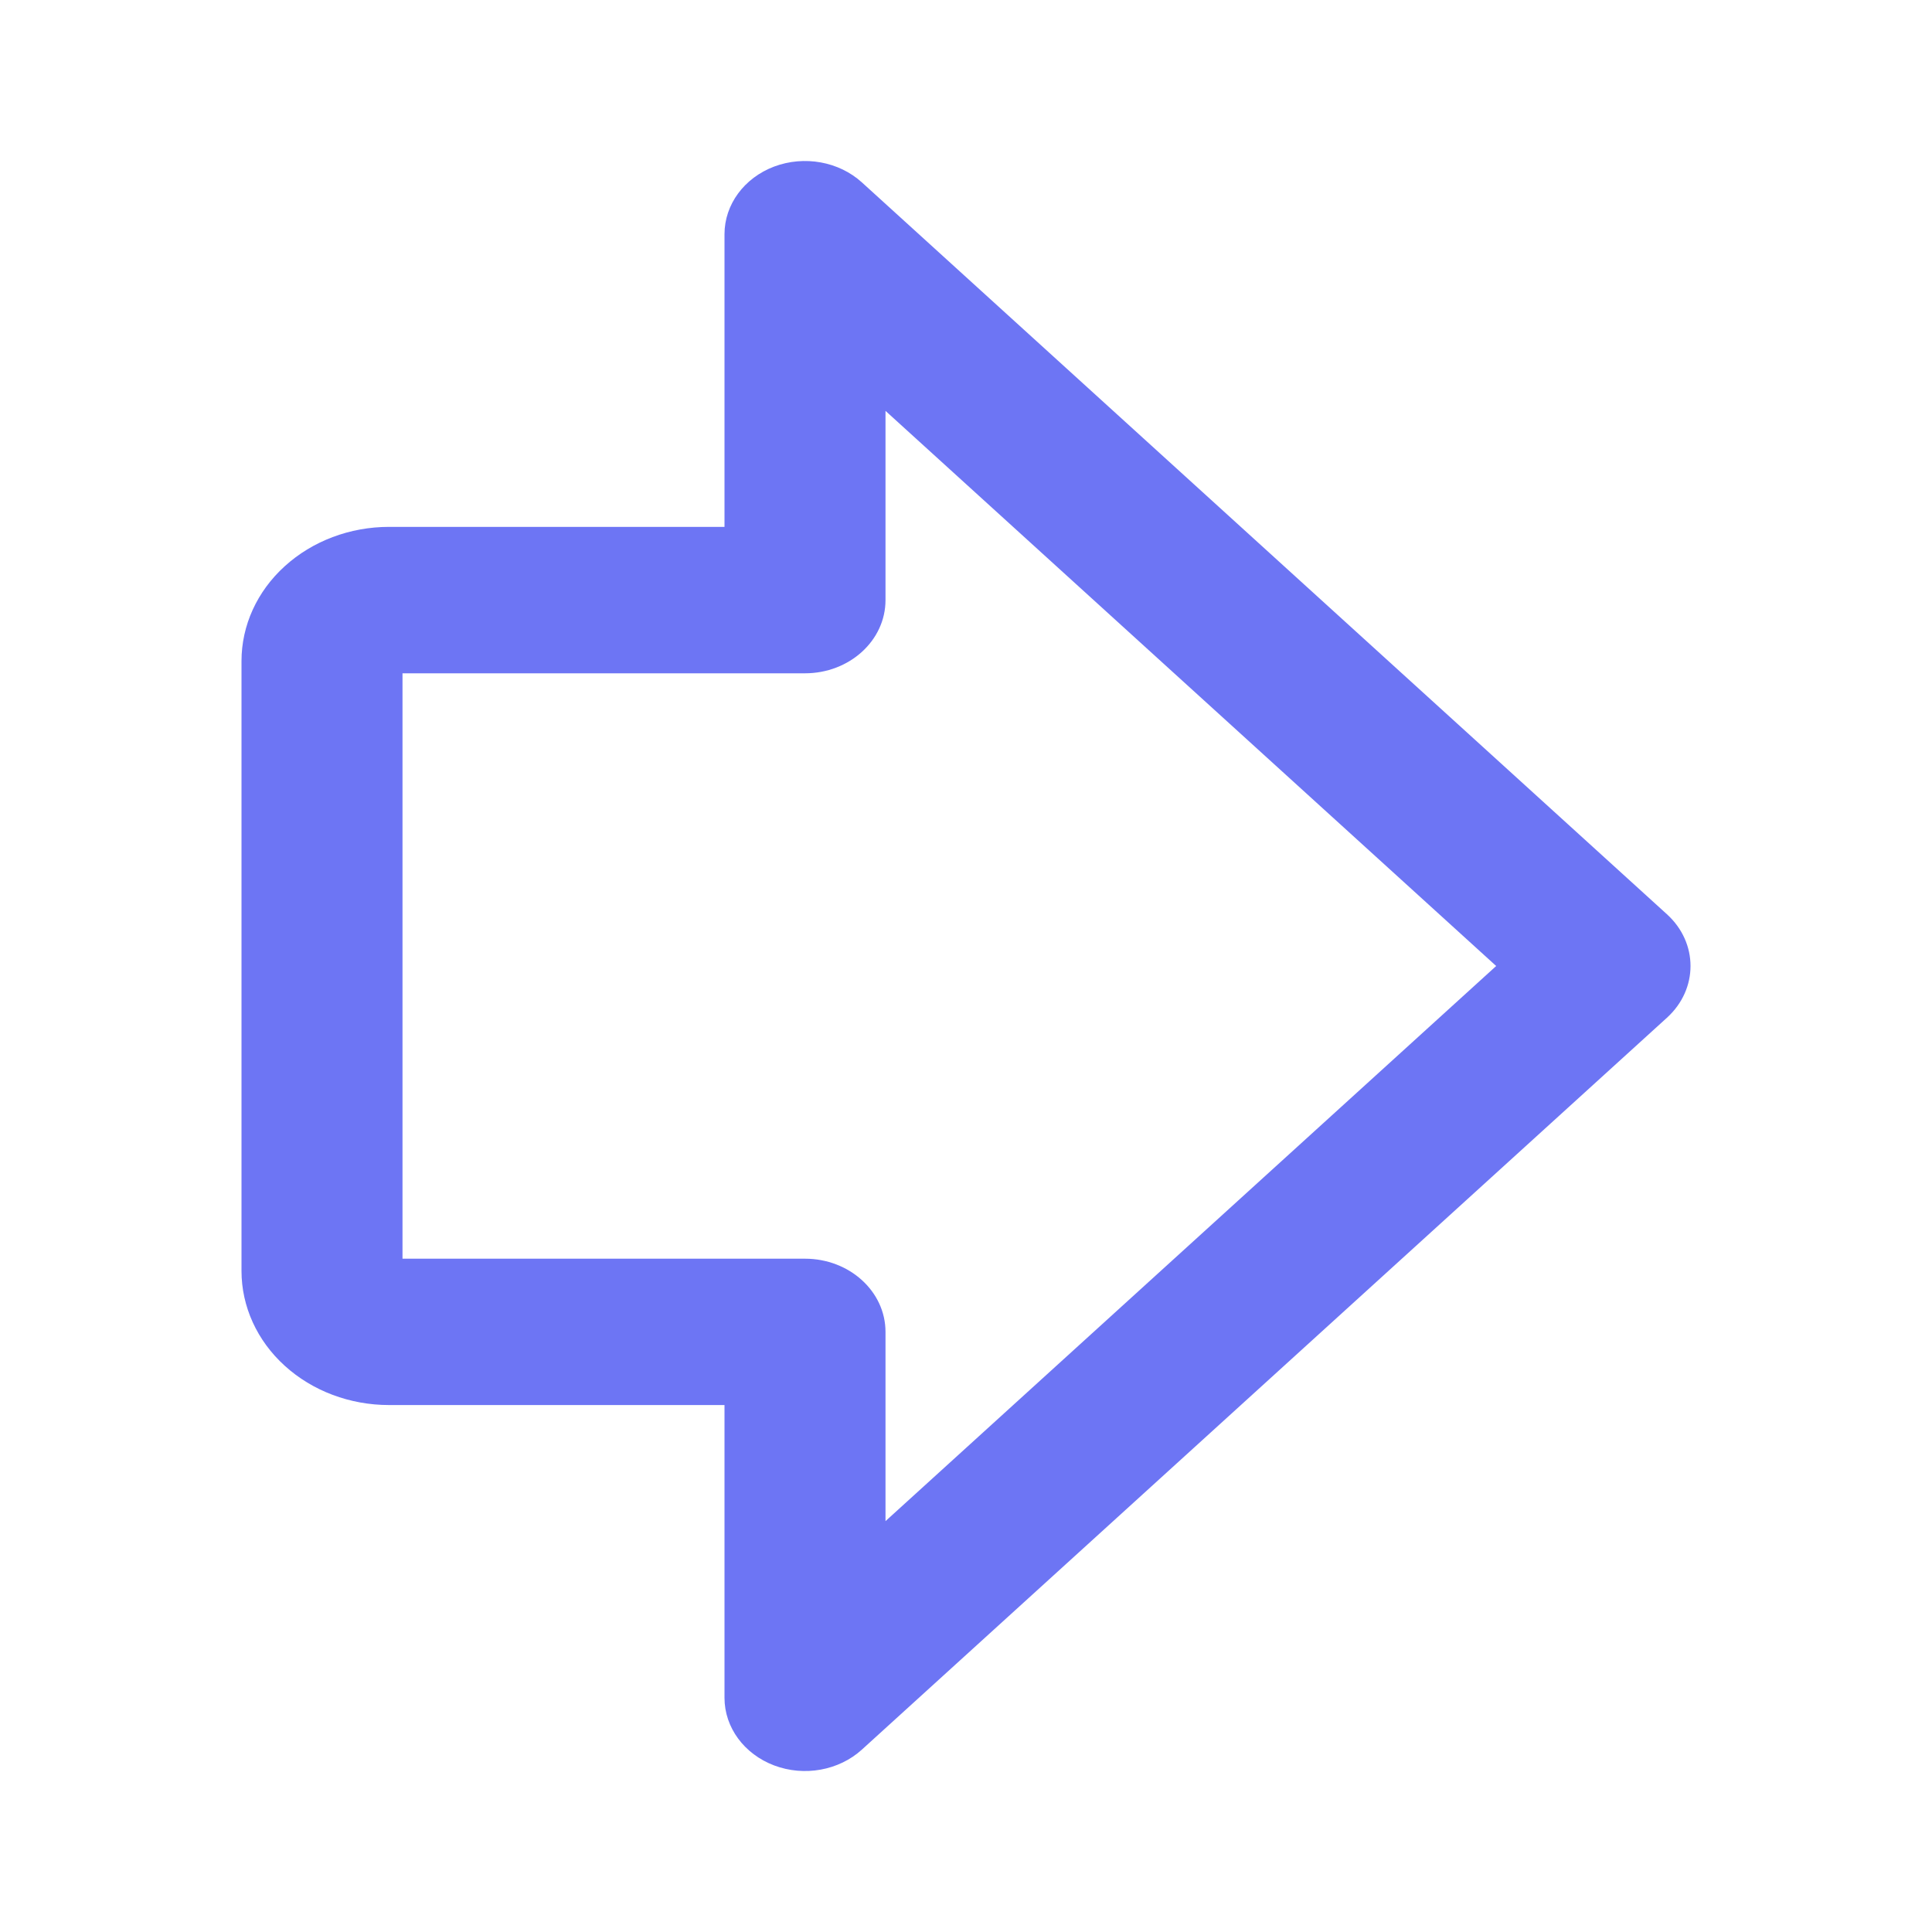 <svg width="24" height="24" viewBox="0 0 24 24" fill="none" xmlns="http://www.w3.org/2000/svg">
<path fill-rule="evenodd" clip-rule="evenodd" d="M9.617 2.069C9.991 1.929 10.421 2.006 10.707 2.266L20.707 11.357C21.098 11.712 21.098 12.288 20.707 12.643L10.707 21.734C10.421 21.994 9.991 22.072 9.617 21.931C9.244 21.79 9 21.459 9 21.091V17.454H4.833C4.347 17.454 3.881 17.279 3.537 16.966C3.193 16.654 3 16.23 3 15.788V8.212C3 7.77 3.193 7.346 3.537 7.034C3.881 6.721 4.347 6.545 4.833 6.545H9V2.909C9 2.541 9.244 2.21 9.617 2.069ZM11 5.104V7.455C11 7.957 10.552 8.364 10 8.364H5V15.636H10C10.552 15.636 11 16.043 11 16.545V18.896L18.586 12L11 5.104Z" fill="#6D75F4"/>
</svg>
